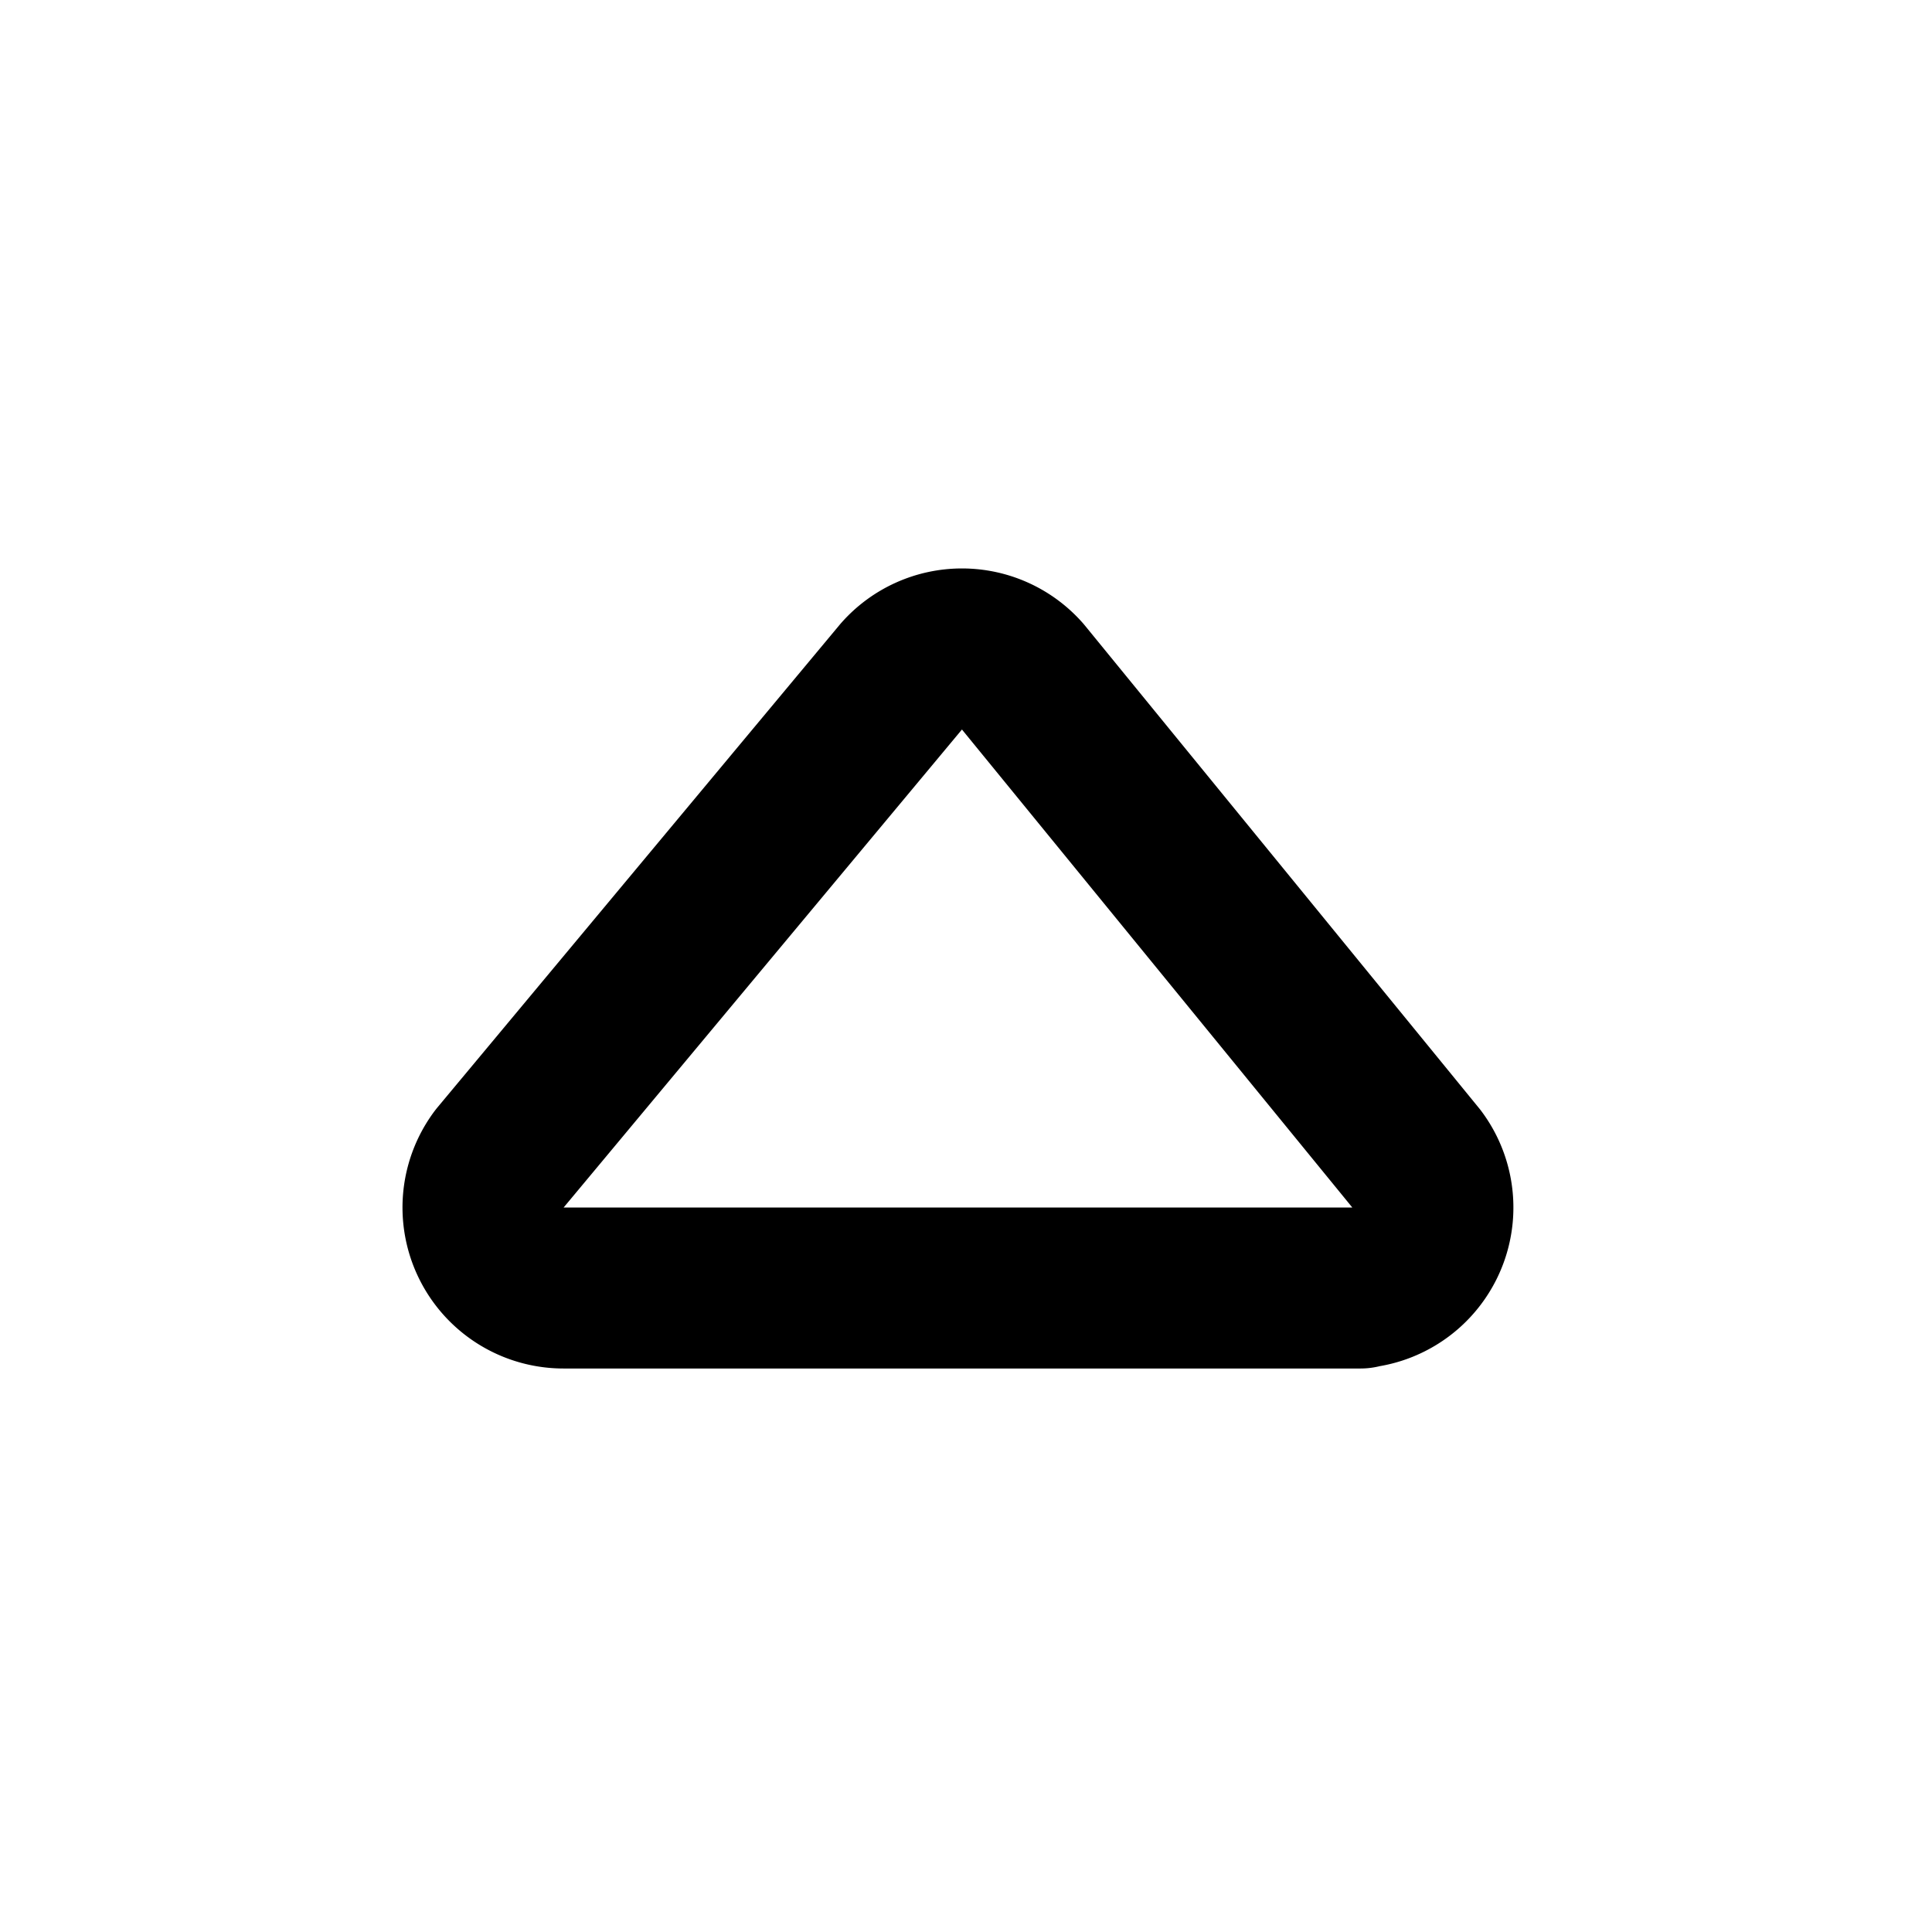 <svg xmlns="http://www.w3.org/2000/svg" width="1em" height="1em" viewBox="0 0 24 24"><path fill="none" stroke="currentColor" stroke-linecap="round" stroke-linejoin="round" stroke-width="2" d="M16.9 16H7a1 1 0 0 1-.8-1.6l5-6a1 1 0 0 1 1.5 0l4.9 6a1 1 0 0 1-.8 1.6Z"/></svg>